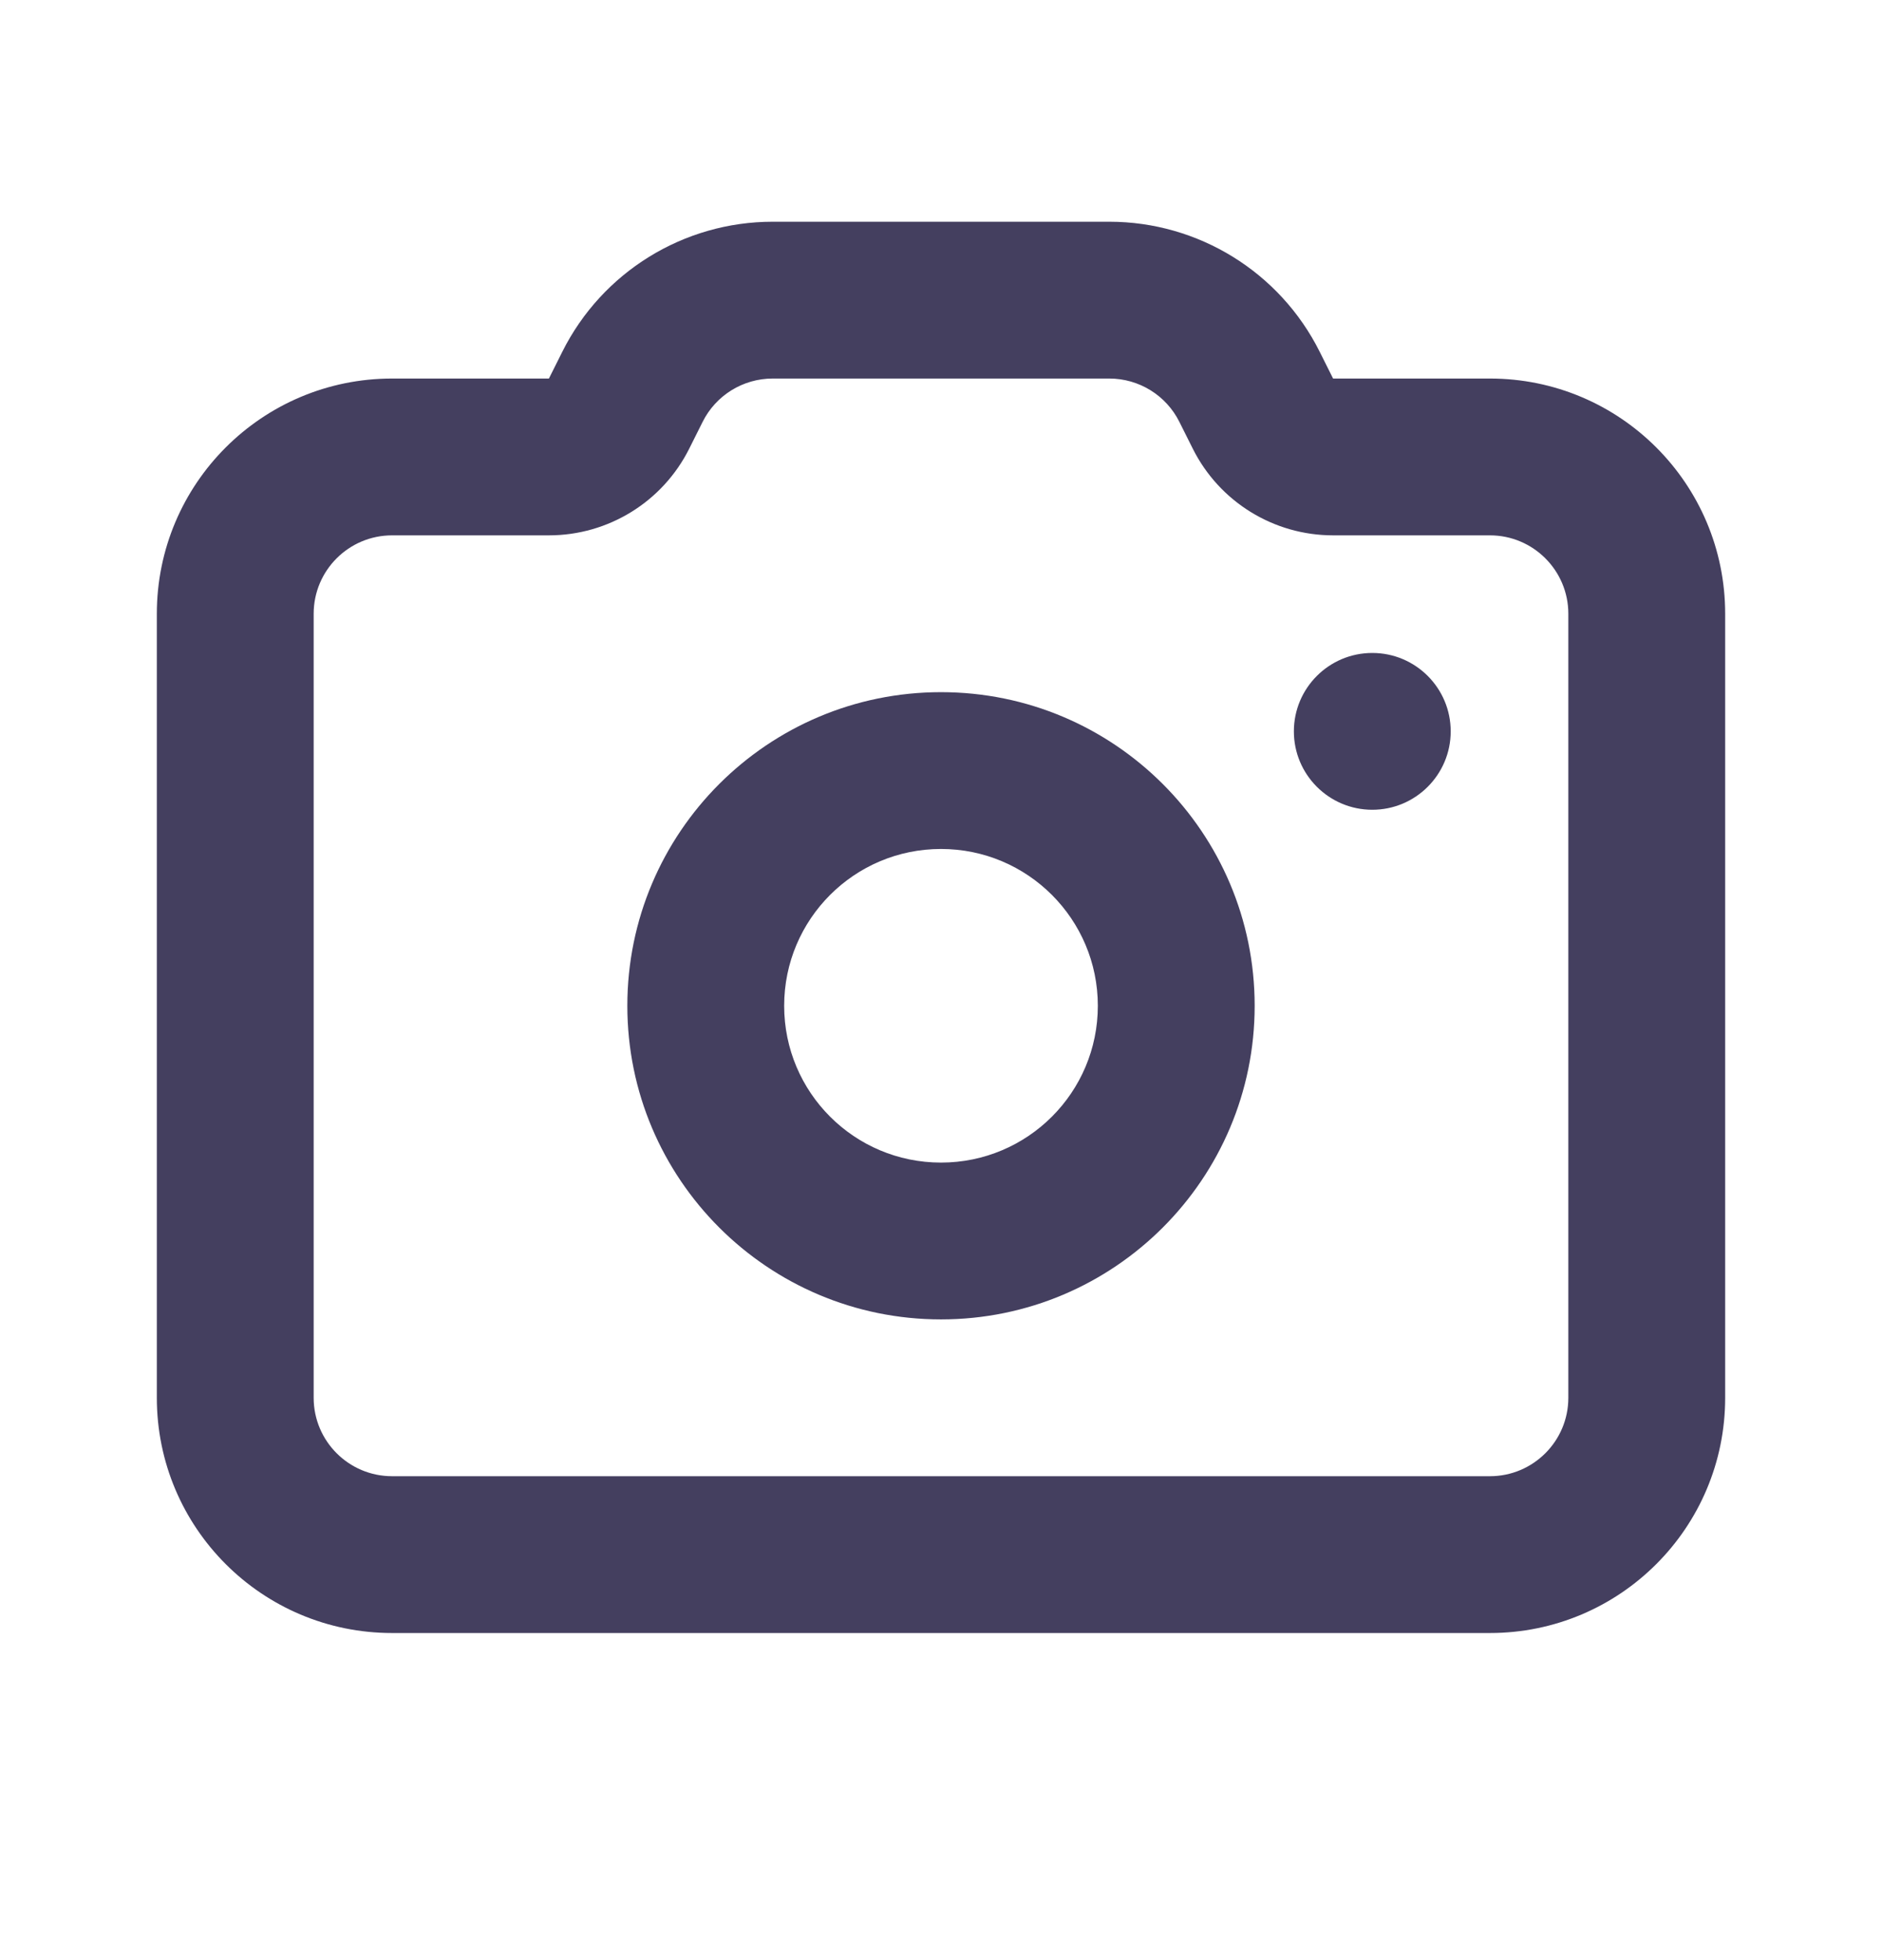 <svg width="24" height="25" viewBox="0 0 24 25" fill="none" xmlns="http://www.w3.org/2000/svg">
<path fill-rule="evenodd" clip-rule="evenodd" d="M12 14.828C13.105 14.828 14 13.933 14 12.828C14 11.724 13.105 10.828 12 10.828C10.895 10.828 10 11.724 10 12.828C10 13.933 10.895 14.828 12 14.828ZM16 12.828C16 15.037 14.209 16.828 12 16.828C9.791 16.828 8 15.037 8 12.828C8 10.619 9.791 8.828 12 8.828C14.209 8.828 16 10.619 16 12.828Z" fill="#443F5F"/>
<path fill-rule="evenodd" clip-rule="evenodd" d="M17 6.828C16.242 6.828 15.55 6.4 15.211 5.723L15.04 5.381C14.871 5.042 14.525 4.828 14.146 4.828H9.854C9.475 4.828 9.129 5.042 8.96 5.381L8.789 5.723C8.45 6.4 7.758 6.828 7 6.828H5C4.448 6.828 4 7.276 4 7.828V17.828C4 18.38 4.448 18.828 5 18.828H19C19.552 18.828 20 18.38 20 17.828V7.828C20 7.276 19.552 6.828 19 6.828H17ZM17 4.828L16.829 4.486C16.321 3.47 15.282 2.828 14.146 2.828H9.854C8.718 2.828 7.679 3.47 7.171 4.486L7 4.828H5C3.343 4.828 2 6.171 2 7.828V17.828C2 19.485 3.343 20.828 5 20.828H19C20.657 20.828 22 19.485 22 17.828V7.828C22 6.171 20.657 4.828 19 4.828H17Z" fill="#443F5F"/>
<path d="M18.5 9.328C18.5 9.88 18.052 10.328 17.5 10.328C16.948 10.328 16.5 9.88 16.5 9.328C16.5 8.776 16.948 8.328 17.5 8.328C18.052 8.328 18.5 8.776 18.5 9.328Z" fill="#443F5F"/>
</svg>
